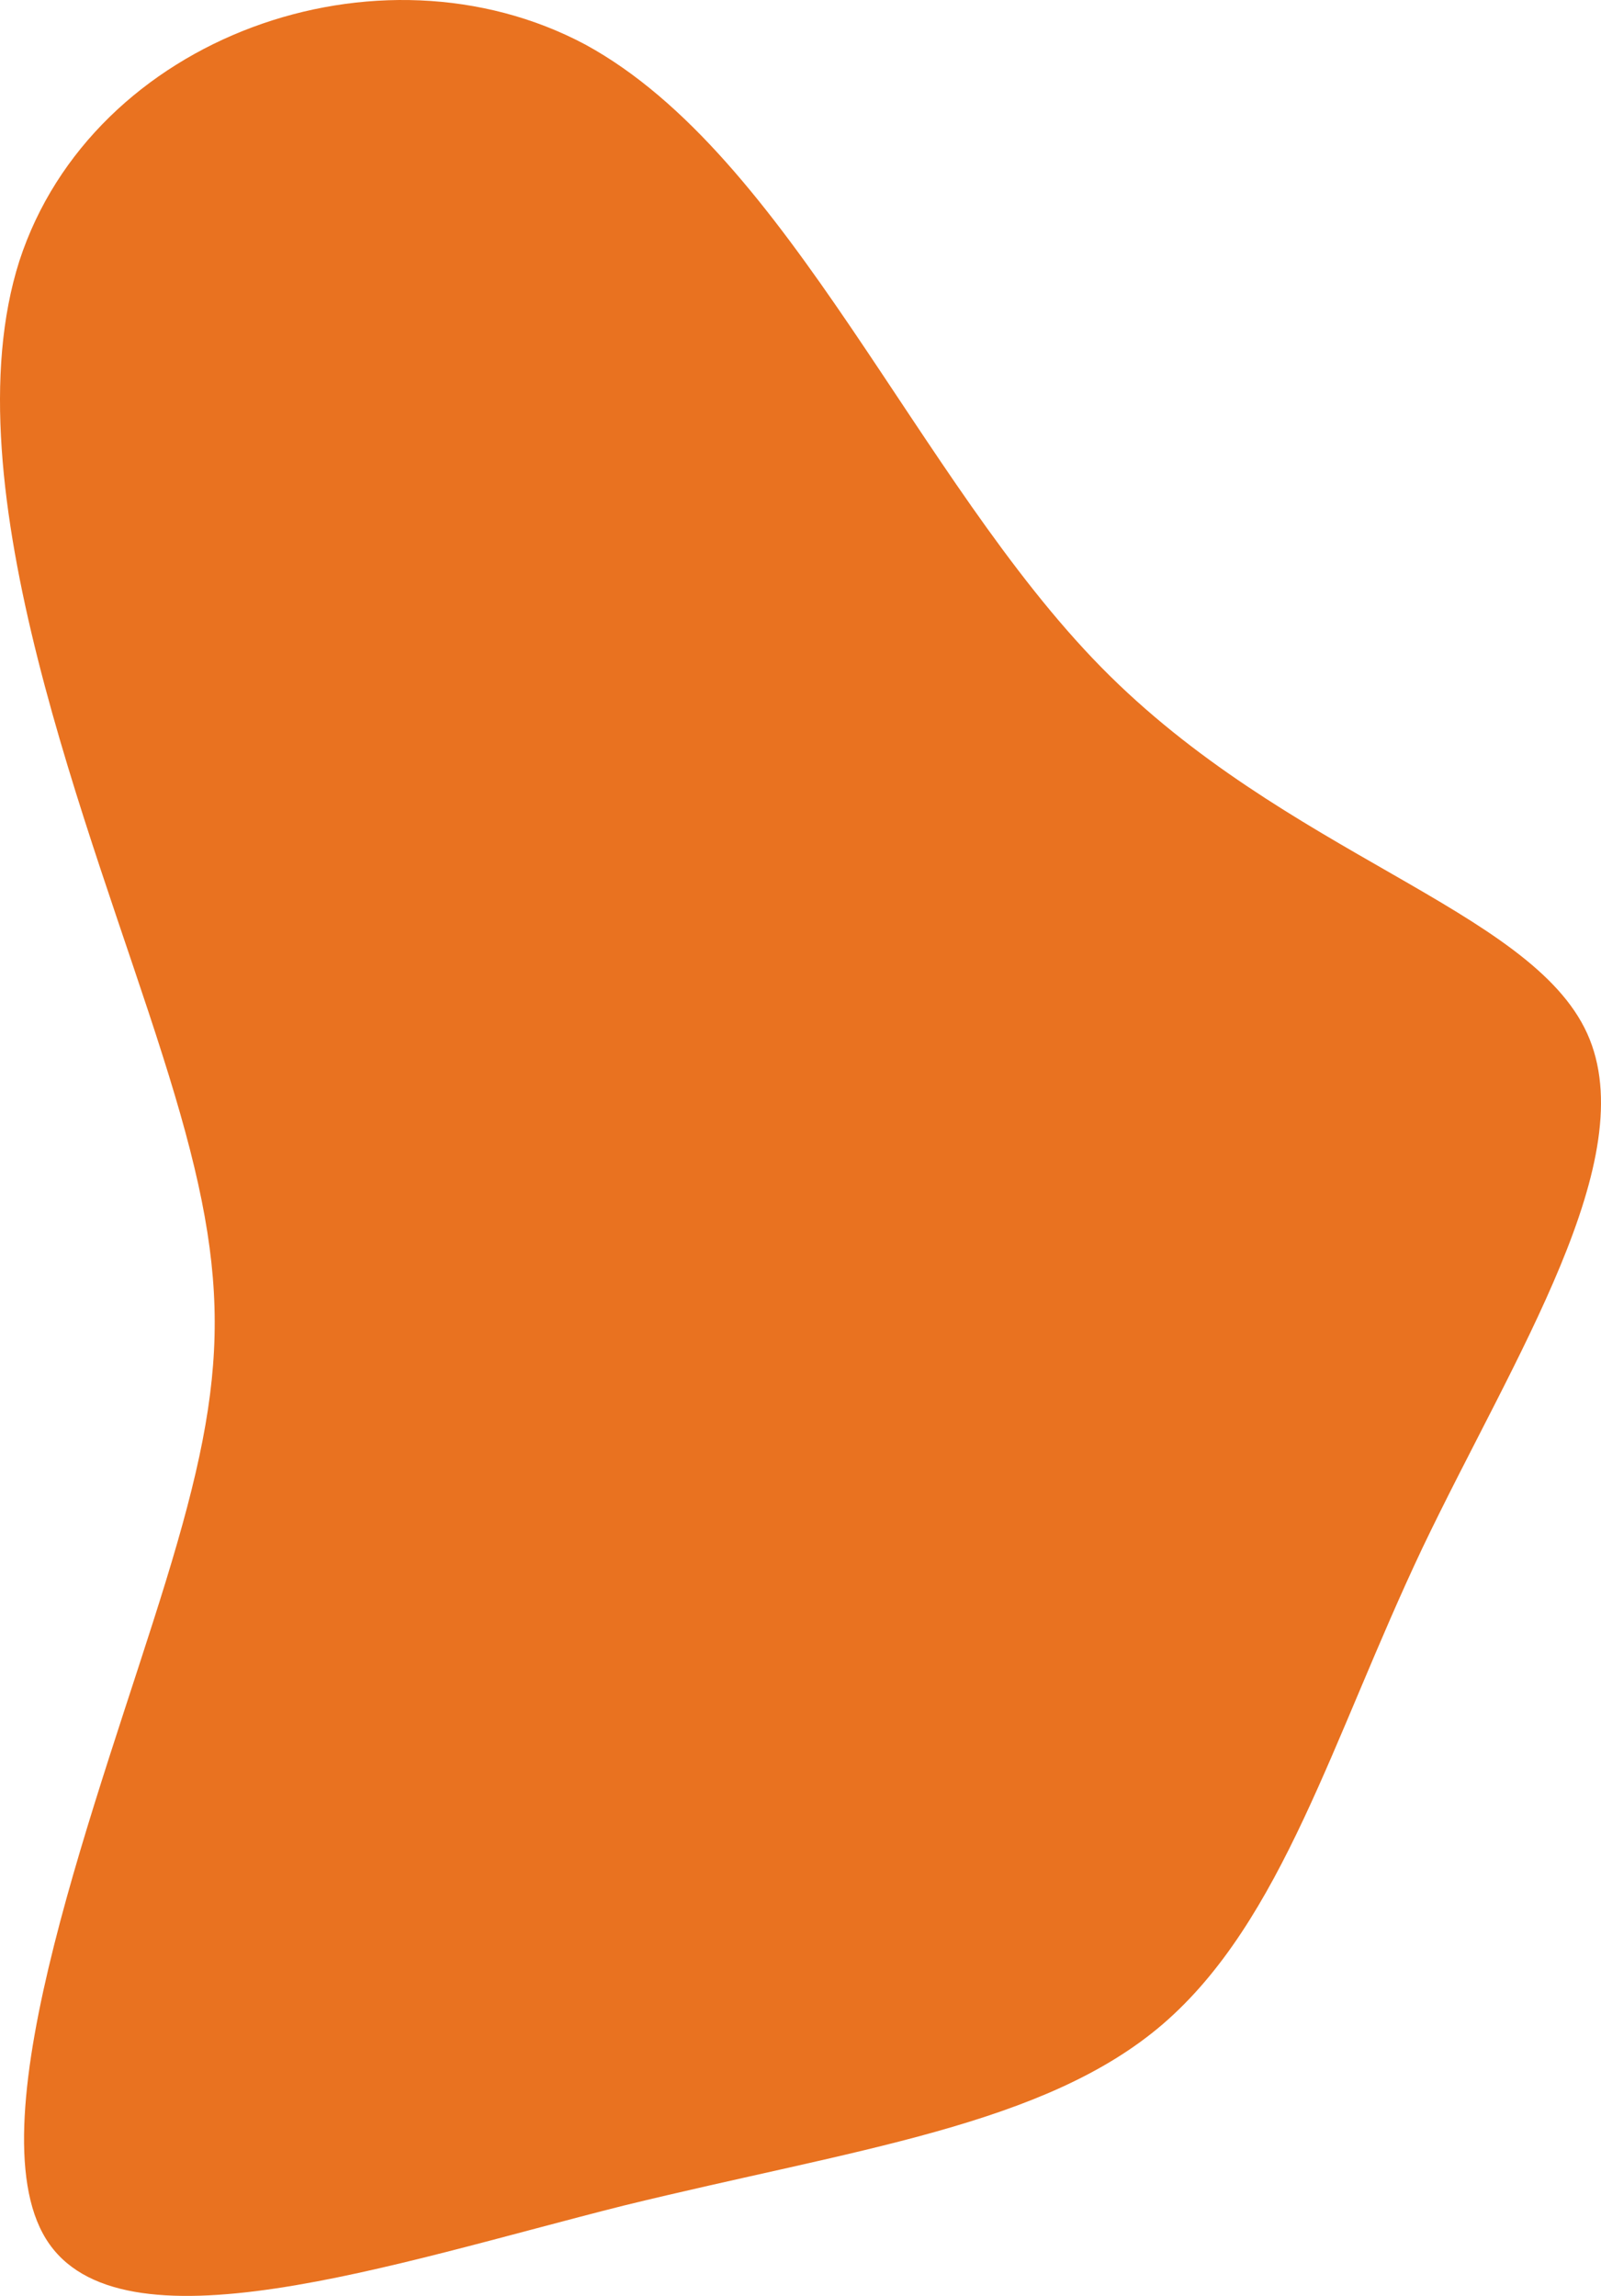 <svg xmlns="http://www.w3.org/2000/svg" width="1466.095" height="2101.715" viewBox="0 0 1466.095 2101.715">
  <path id="blob-orange" d="M968.447,531.4c169.178,172.226,393.225,221,445.045,335.308s-67.062,295.681-150.889,470.955c-82.3,173.75-128.027,341.4-237.764,435.9-108.213,92.972-281.964,114.31-493.817,166.13-211.854,53.344-461.811,138.7-528.872,30.483s50.3-408.466,109.737-602.03,60.965-280.439-3.048-481.624C44.826,683.817-87.773,365.274-22.235,159.517,44.826-46.24,306.976-139.212,495.968-38.62,683.435,63.5,799.269,359.177,968.447,531.4Z" transform="translate(39.963 79.374)" fill="#e97220"/>
</svg>

